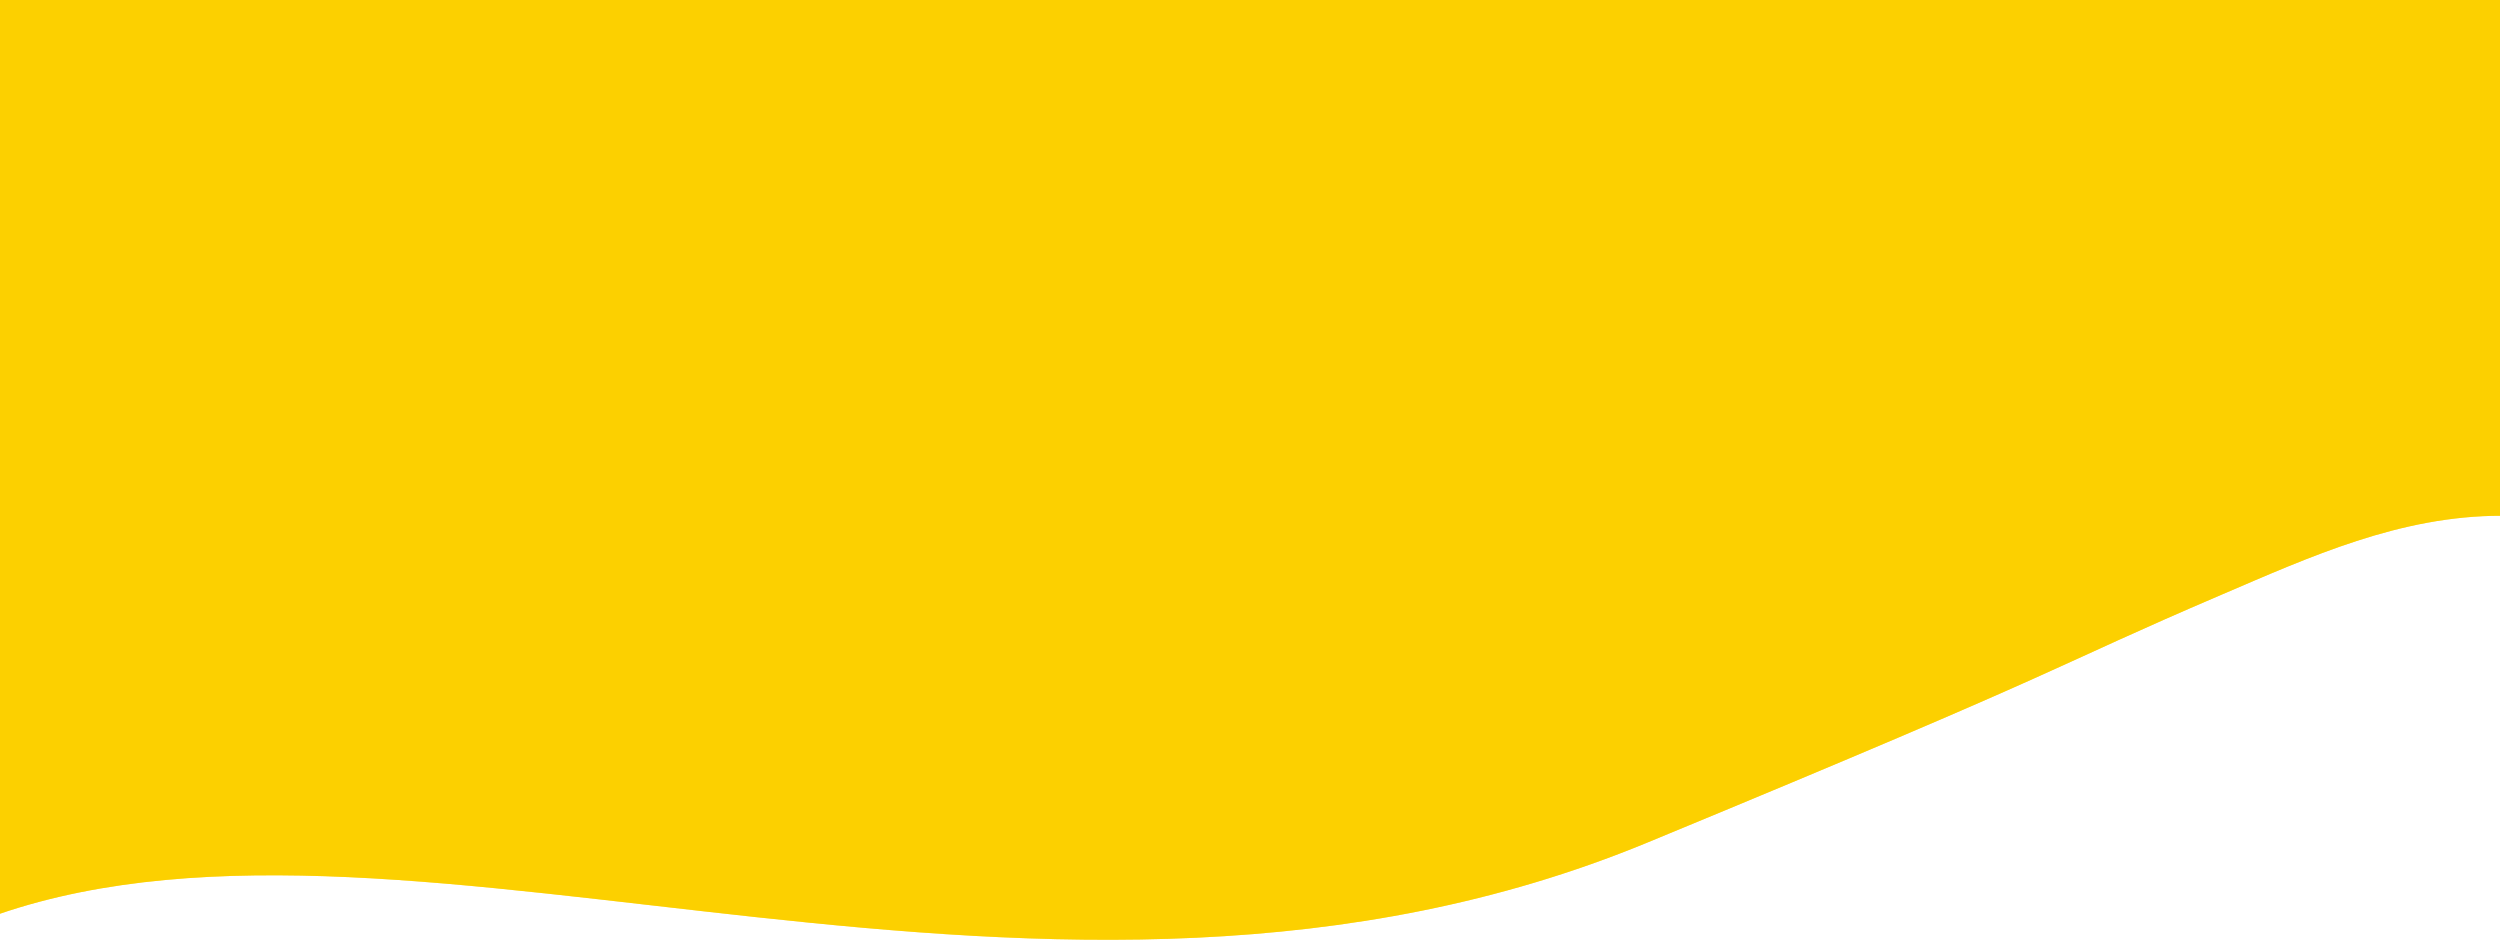 <svg width="1918" height="721" viewBox="0 0 1918 721" fill="none" xmlns="http://www.w3.org/2000/svg">
<path d="M1263.61 646.519C805.673 835.725 319.669 591.285 -1 701.338V-3H1919V395.682C1841.22 395.682 1772.47 427.081 1704.22 456.315C1567.22 514.999 1603.35 506.15 1263.61 646.519Z" fill="#FDD000"/>
<path d="M1263.61 646.519C805.673 835.725 319.669 591.285 -1 701.338V-3H1919V395.682C1841.22 395.682 1772.47 427.081 1704.22 456.315C1567.22 514.999 1603.35 506.15 1263.61 646.519Z" fill="#FDD000" fill-opacity="0.5"/>
</svg>
